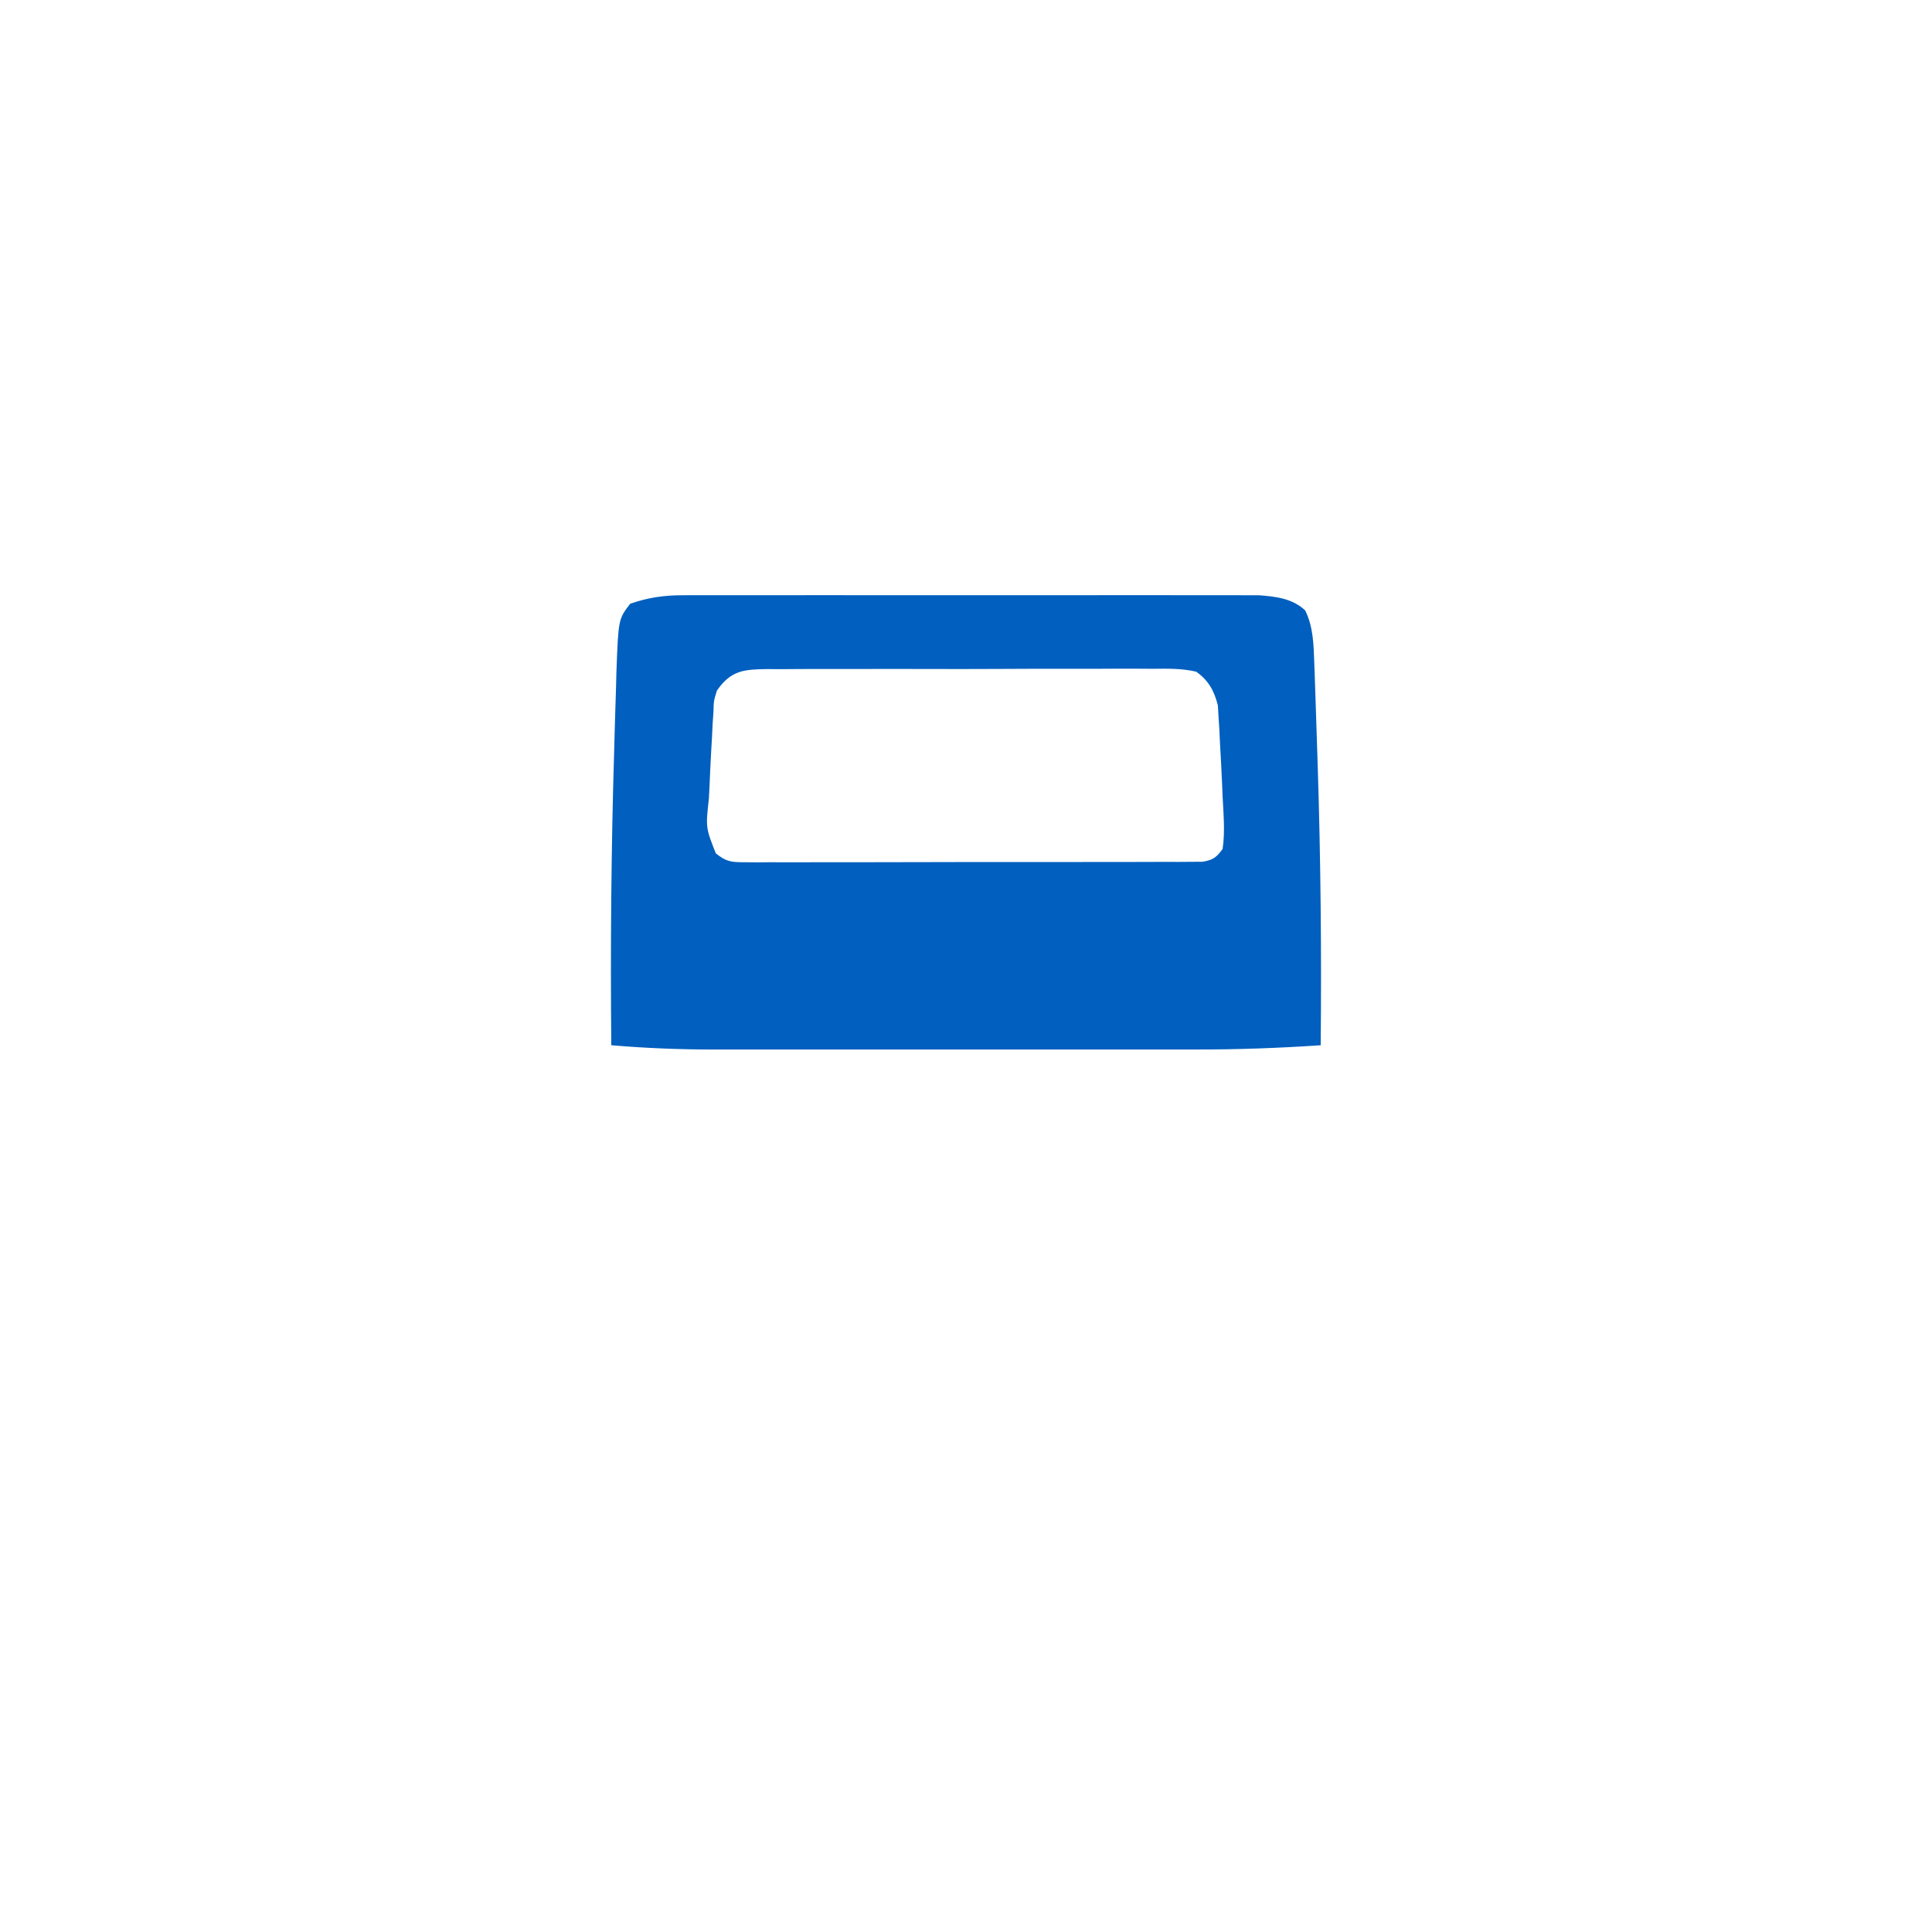 <?xml version='1.0' encoding='utf-8'?>
<ns0:svg xmlns:ns0="http://www.w3.org/2000/svg" version="1.1" width="512" height="512">
<ns0:path d="M0 0 C1 -0.005 1 -0.005 2.02 -0.009 C4.235 -0.017 6.449 -0.011 8.664 -0.005 C10.259 -0.008 11.855 -0.011 13.45 -0.015 C17.771 -0.025 22.091 -0.021 26.411 -0.015 C30.939 -0.01 35.466 -0.014 39.994 -0.017 C47.597 -0.021 55.199 -0.016 62.802 -0.007 C71.583 0.004 80.364 0.001 89.146 -0.01 C96.694 -0.02 104.243 -0.021 111.791 -0.016 C116.295 -0.012 120.8 -0.012 125.304 -0.019 C129.539 -0.024 133.775 -0.02 138.01 -0.009 C139.562 -0.006 141.113 -0.007 142.665 -0.011 C144.788 -0.017 146.911 -0.01 149.034 0 C150.221 0.001 151.407 0.002 152.63 0.002 C157.136 0.337 161.507 0.845 164.892 4.004 C167.055 8.329 167.148 13.145 167.314 17.912 C167.354 19.01 167.394 20.107 167.435 21.237 C167.474 22.419 167.513 23.602 167.552 24.82 C167.595 26.068 167.639 27.315 167.683 28.6 C167.797 31.975 167.907 35.349 168.013 38.724 C168.08 40.816 168.148 42.908 168.216 45 C169.015 69.755 169.247 94.486 169.017 119.254 C157.964 120.005 146.977 120.4 135.897 120.383 C134.371 120.385 132.844 120.387 131.318 120.389 C127.229 120.393 123.14 120.391 119.052 120.388 C114.741 120.386 110.43 120.388 106.119 120.39 C98.888 120.391 91.657 120.389 84.426 120.384 C76.101 120.379 67.777 120.381 59.452 120.386 C52.262 120.391 45.072 120.391 37.881 120.389 C33.605 120.387 29.329 120.387 25.054 120.39 C21.034 120.393 17.014 120.391 12.995 120.385 C11.532 120.384 10.068 120.384 8.605 120.387 C-0.647 120.399 -9.766 120.041 -18.983 119.254 C-19.229 93.296 -19.01 67.362 -18.23 41.415 C-18.17 39.385 -18.117 37.356 -18.064 35.327 C-17.962 31.492 -17.84 27.658 -17.713 23.824 C-17.685 22.685 -17.657 21.547 -17.628 20.373 C-17.106 6.347 -17.106 6.347 -13.983 2.254 C-9.215 0.599 -5.029 0.003 0 0 Z M9.017 25.254 C8.163 27.973 8.163 27.973 8.091 30.902 C8.017 31.984 7.942 33.065 7.865 34.179 C7.812 35.318 7.759 36.456 7.705 37.629 C7.636 38.792 7.568 39.955 7.497 41.153 C7.31 44.519 7.159 47.885 7.017 51.254 C6.972 52.118 6.927 52.981 6.88 53.871 C6.024 61.585 6.024 61.585 8.711 68.395 C11.513 70.654 12.815 70.754 16.375 70.755 C17.462 70.765 18.549 70.775 19.668 70.785 C21.449 70.77 21.449 70.77 23.266 70.756 C24.519 70.761 25.773 70.766 27.065 70.772 C30.502 70.782 33.937 70.775 37.373 70.758 C40.968 70.744 44.564 70.751 48.159 70.754 C54.196 70.757 60.232 70.744 66.269 70.721 C73.25 70.694 80.231 70.692 87.213 70.704 C93.927 70.715 100.642 70.709 107.357 70.694 C110.215 70.689 113.074 70.689 115.932 70.693 C119.921 70.699 123.909 70.68 127.898 70.658 C129.087 70.663 130.277 70.667 131.502 70.672 C132.586 70.662 133.669 70.652 134.786 70.642 C135.729 70.639 136.673 70.637 137.645 70.634 C140.453 70.184 141.349 69.522 143.017 67.254 C143.714 62.639 143.236 57.906 143.017 53.254 C142.953 51.668 142.953 51.668 142.888 50.051 C142.732 46.45 142.536 42.853 142.33 39.254 C142.25 37.482 142.25 37.482 142.169 35.674 C142.094 34.545 142.02 33.417 141.943 32.254 C141.885 31.243 141.828 30.233 141.768 29.191 C140.77 25.287 139.295 22.587 136.017 20.254 C132.13 19.351 128.305 19.445 124.33 19.493 C122.556 19.48 122.556 19.48 120.746 19.466 C117.51 19.449 114.275 19.458 111.04 19.481 C107.649 19.5 104.259 19.489 100.869 19.482 C95.176 19.476 89.483 19.494 83.791 19.527 C77.214 19.564 70.639 19.562 64.062 19.54 C57.729 19.519 51.396 19.526 45.063 19.546 C42.371 19.554 39.679 19.552 36.987 19.542 C33.226 19.534 29.466 19.558 25.705 19.591 C24.59 19.583 23.475 19.574 22.326 19.565 C16.214 19.658 12.743 19.863 9.017 25.254 Z " fill="#005FBF" transform="translate(180.983,157.746)" />
</ns0:svg>